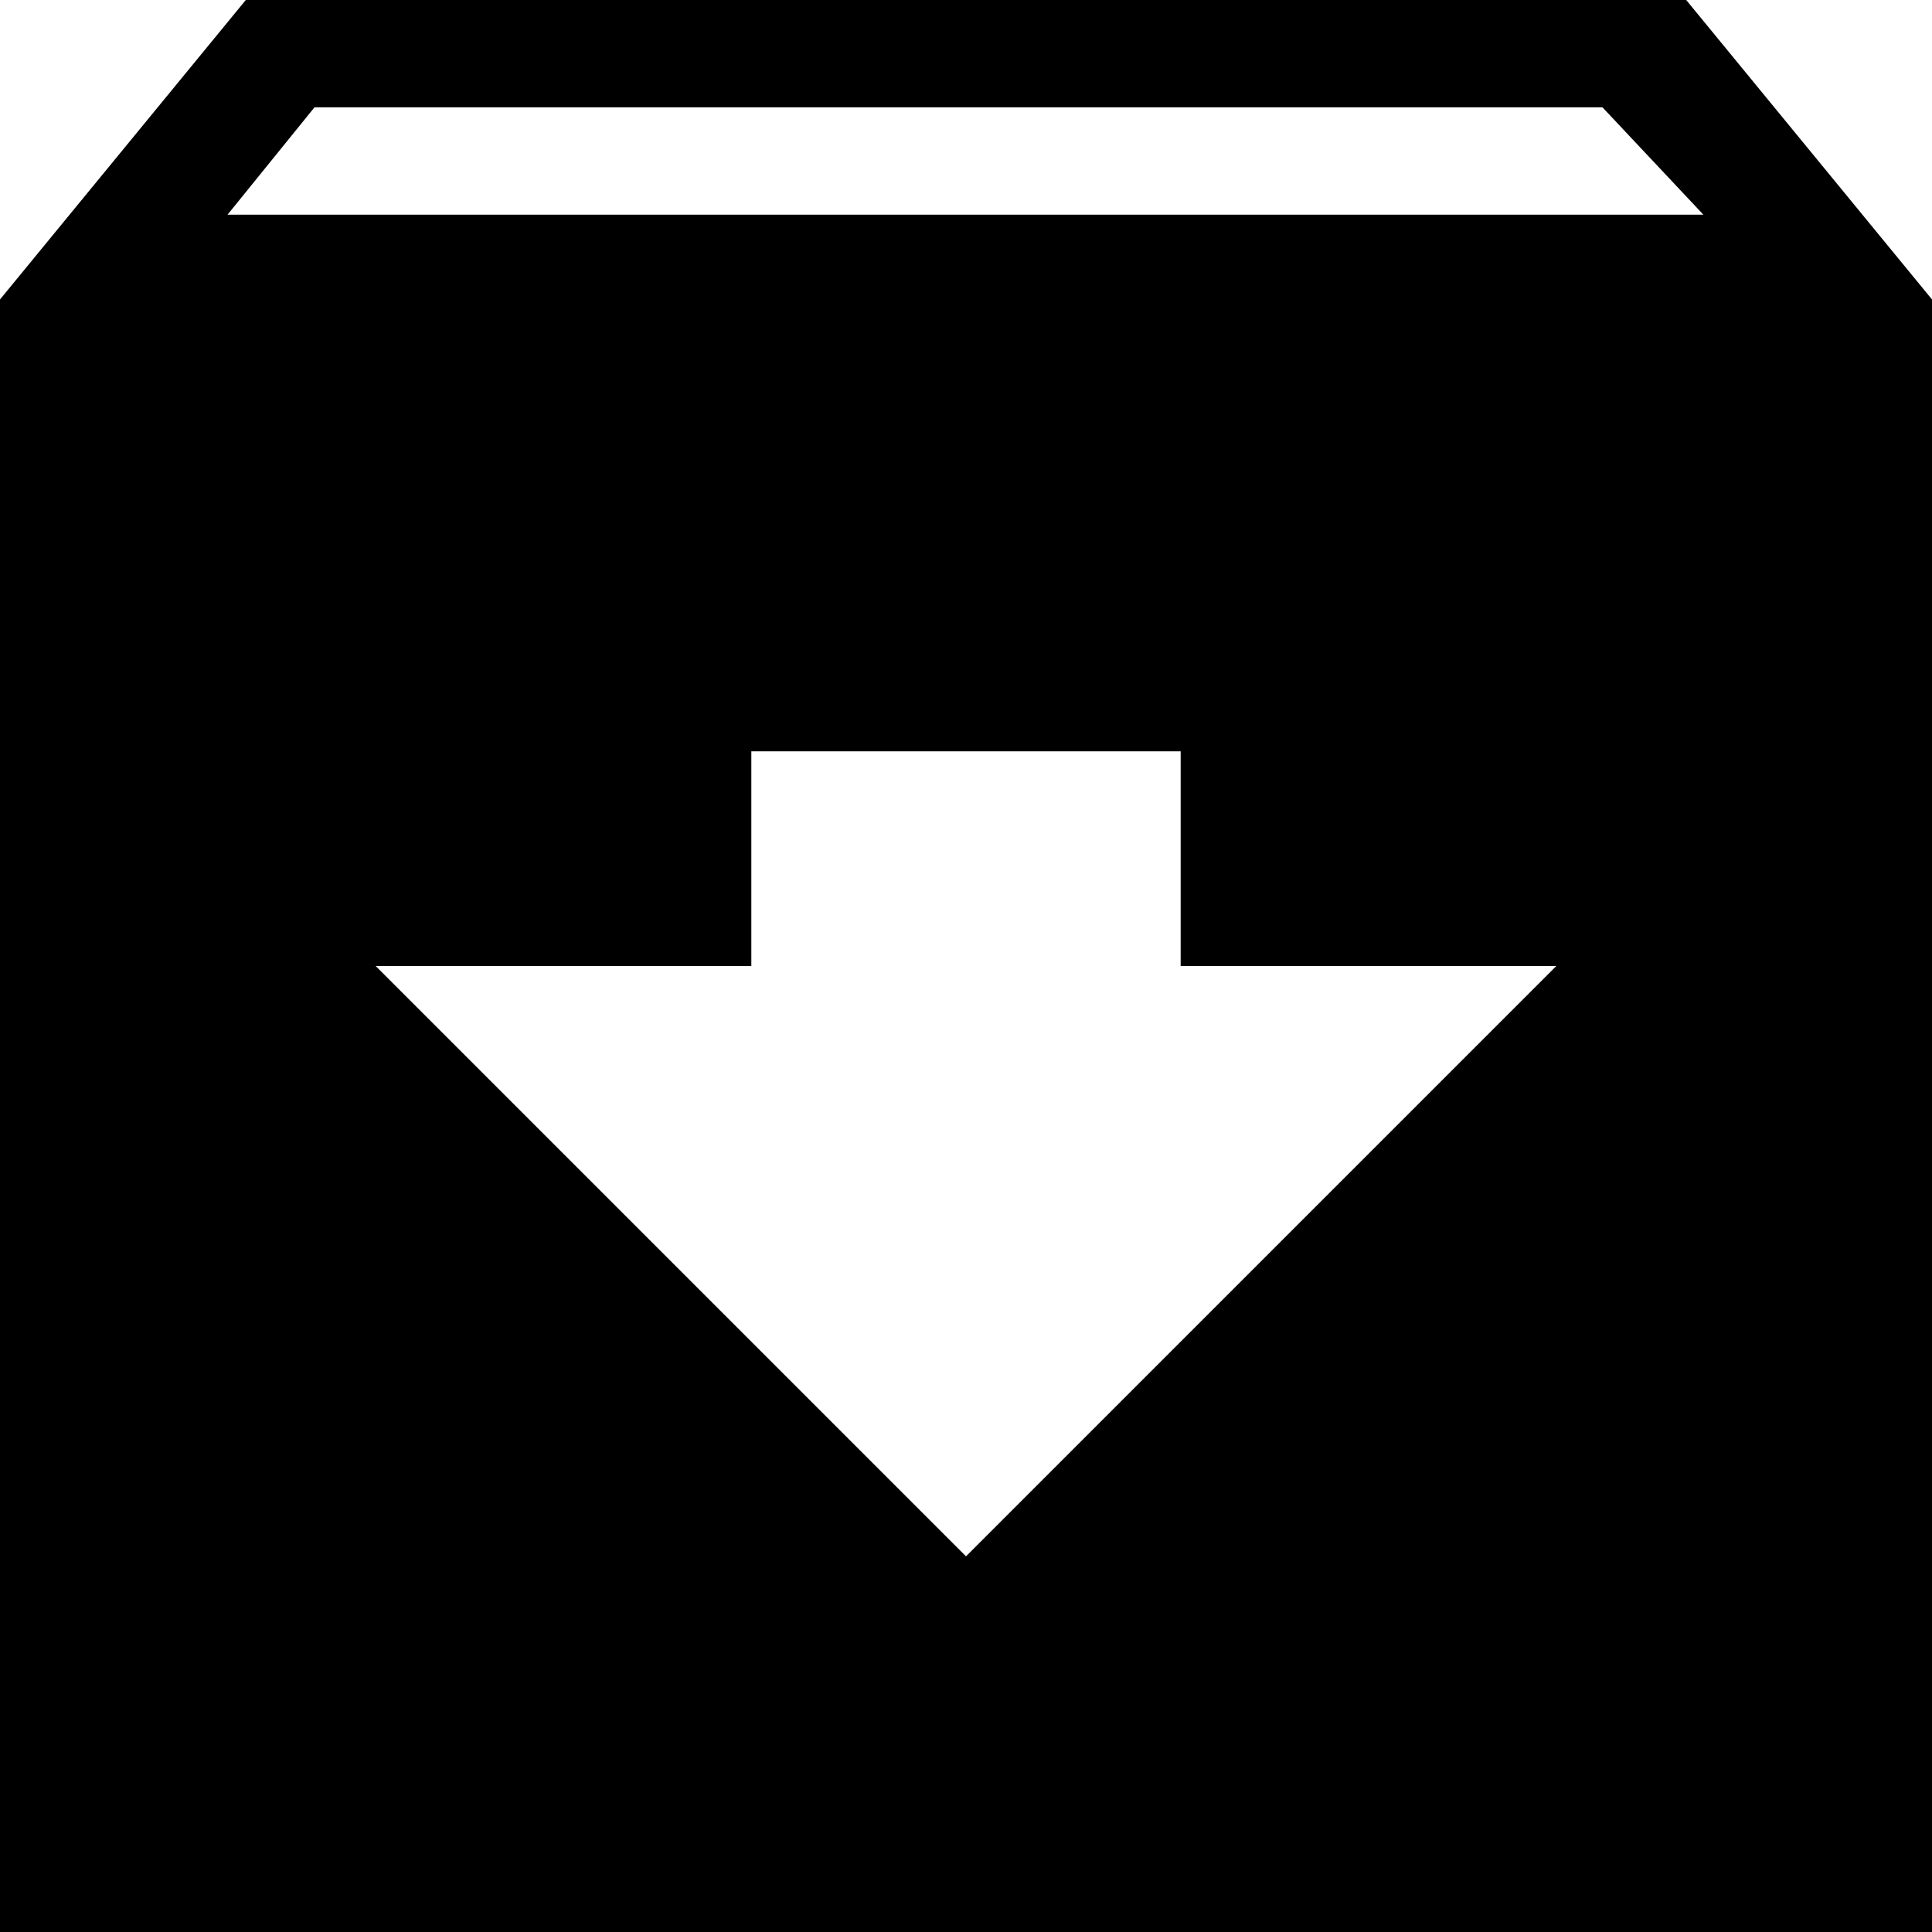 <svg version="1.1" viewBox="0 0 18 18" xmlns="http://www.w3.org/2000/svg"><path d="m-3-3h24v24h-24z" fill="none"/><path d="m15.71 0h-13.42l-2.29 2.79v15.21h18v-15.21zm-6.71 14.5-5.5-5.5h3.5v-2h4v2h3.5zm-6.88-12.5 0.81-1h12l0.94 1z"/></svg>
